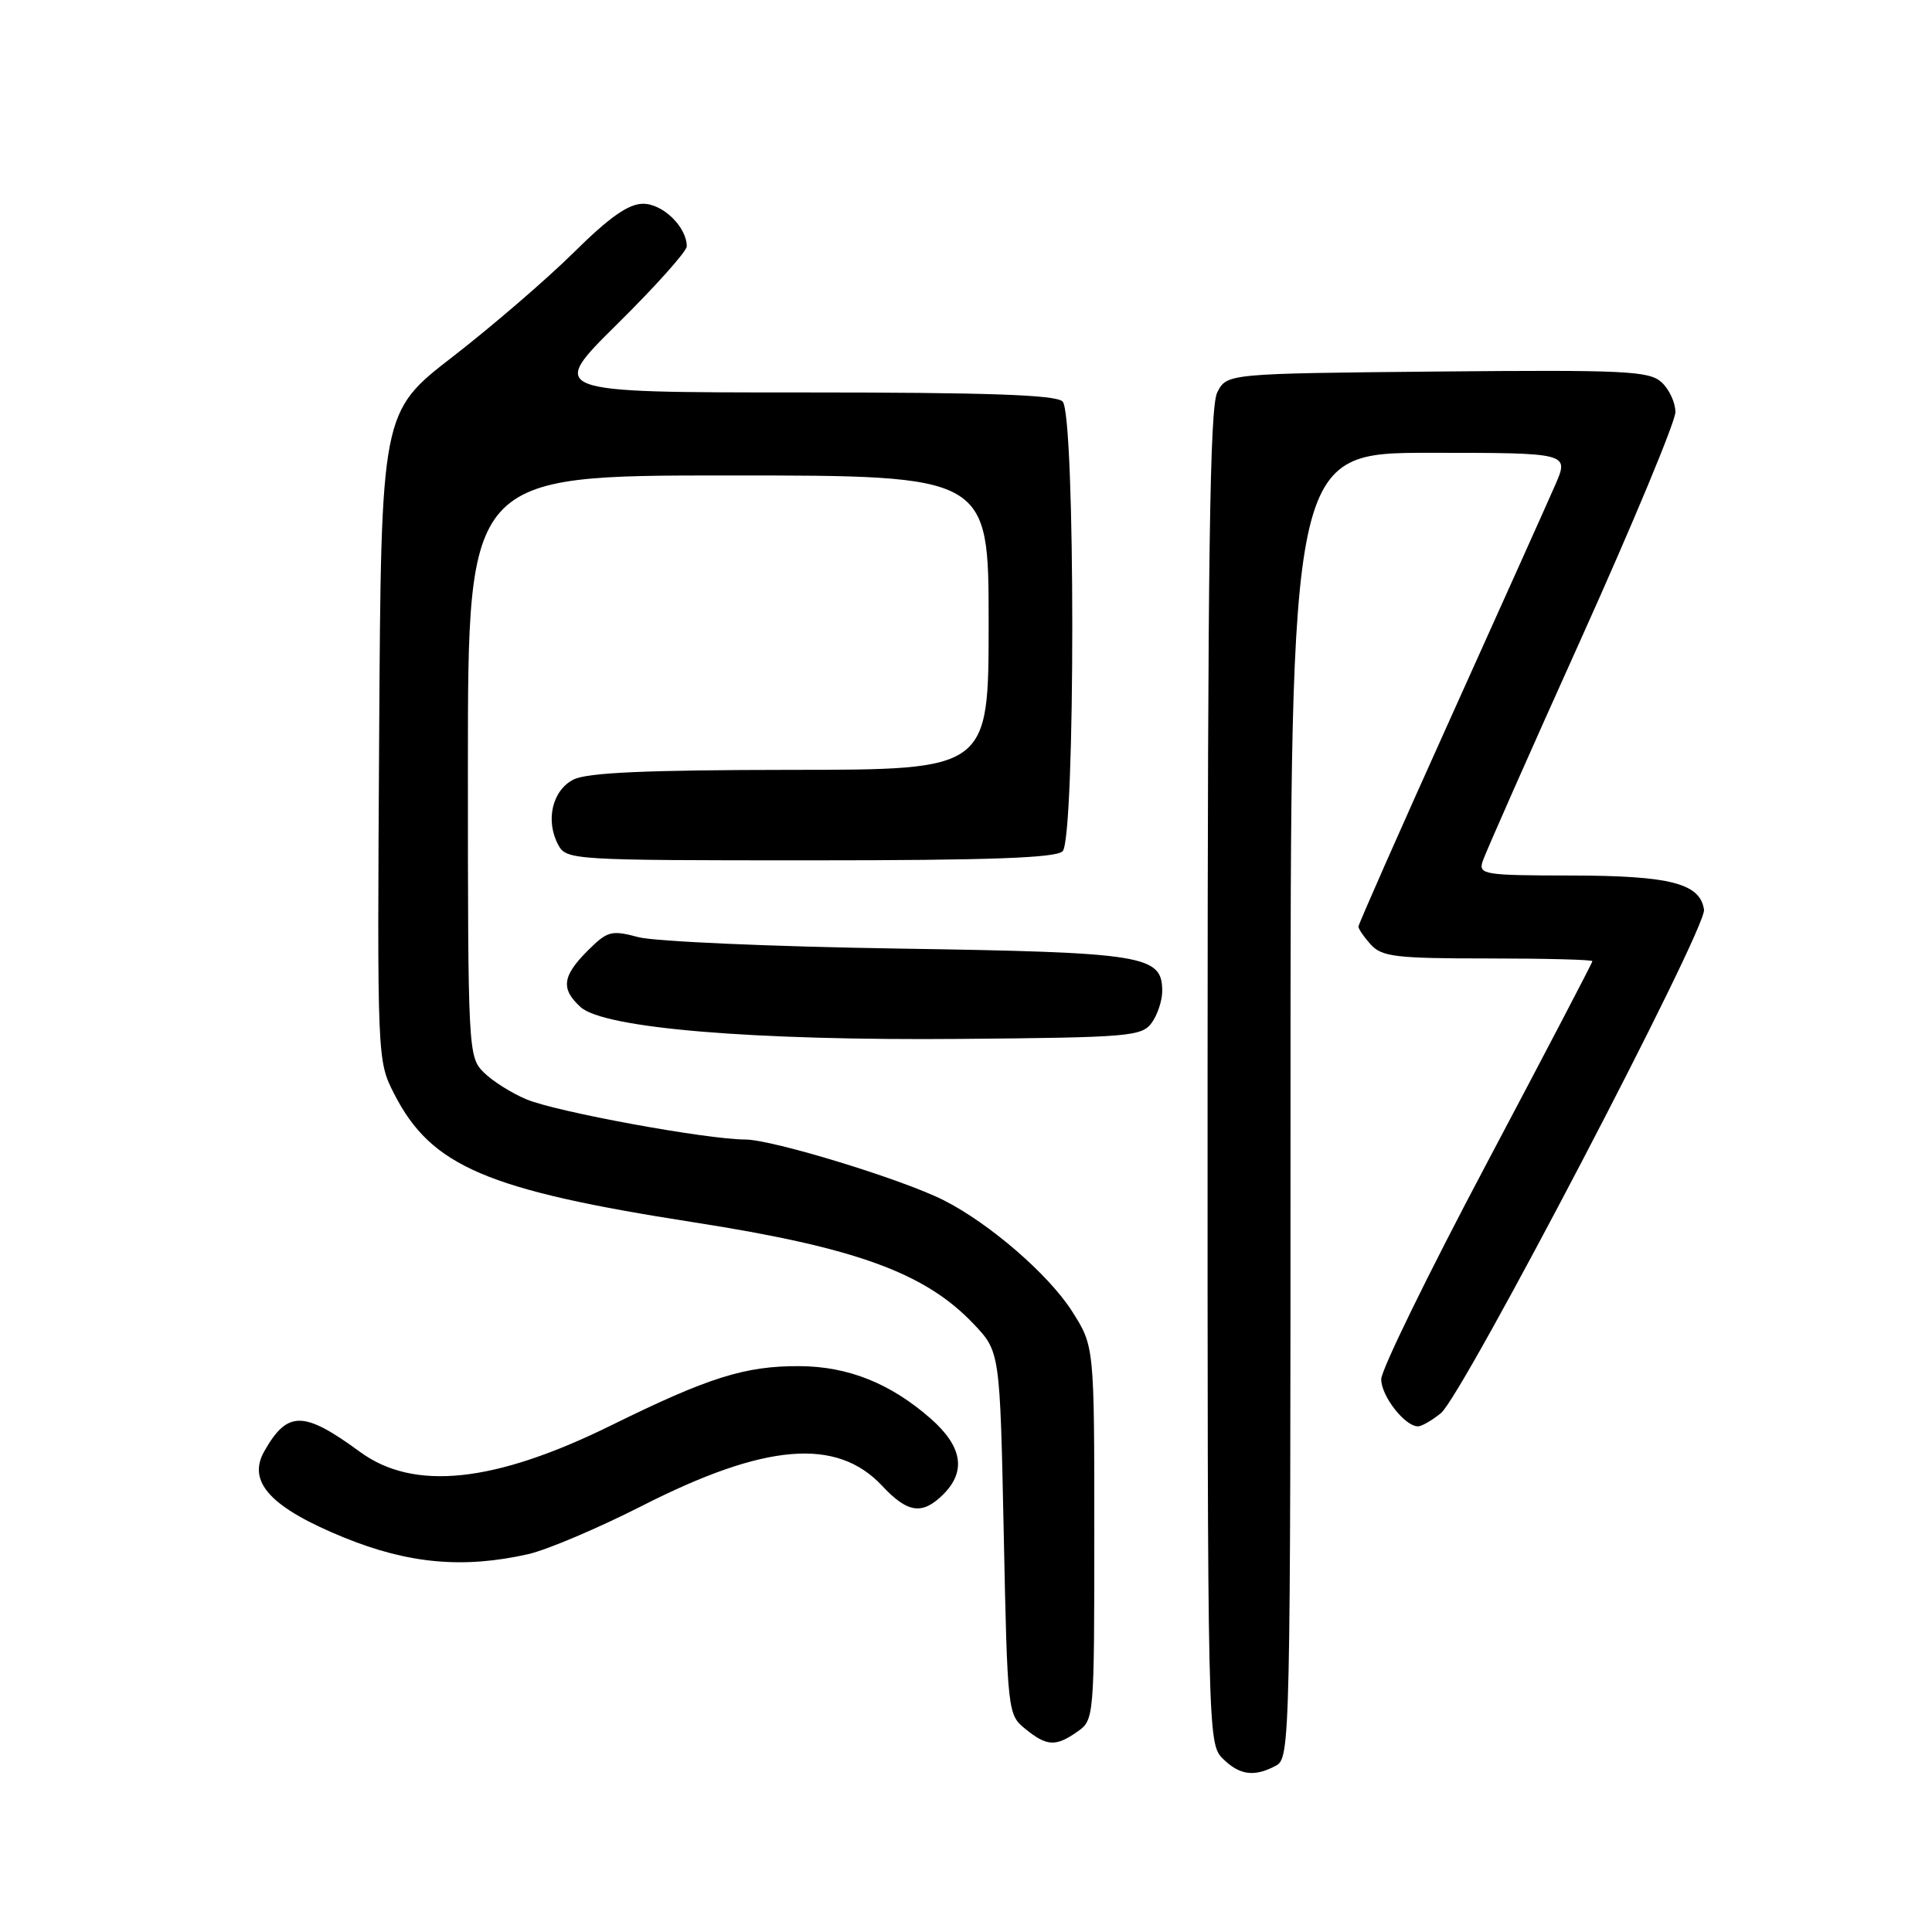 <?xml version="1.0" encoding="UTF-8" standalone="no"?>
<!DOCTYPE svg PUBLIC "-//W3C//DTD SVG 1.1//EN" "http://www.w3.org/Graphics/SVG/1.1/DTD/svg11.dtd" >
<svg xmlns="http://www.w3.org/2000/svg" xmlns:xlink="http://www.w3.org/1999/xlink" version="1.1" viewBox="0 0 256 256">
 <g >
 <path fill="currentColor"
d=" M 169.07 233.96 C 170.96 232.95 171.00 230.93 171.00 146.46 C 171.00 60.00 171.00 60.00 189.46 60.00 C 207.93 60.00 207.93 60.00 206.08 64.25 C 205.06 66.59 198.77 80.59 192.11 95.36 C 185.45 110.13 180.00 122.47 180.00 122.78 C 180.00 123.09 180.74 124.17 181.65 125.17 C 183.11 126.78 185.01 127.00 197.15 127.00 C 204.77 127.00 211.00 127.16 211.00 127.36 C 211.00 127.56 204.71 139.60 197.02 154.11 C 189.32 168.63 183.02 181.51 183.02 182.75 C 183.00 184.96 186.15 189.00 187.89 189.00 C 188.38 189.00 189.74 188.21 190.93 187.25 C 193.84 184.87 226.15 123.05 225.79 120.54 C 225.28 117.05 221.32 116.03 208.18 116.01 C 196.66 116.00 195.90 115.88 196.45 114.15 C 196.77 113.14 202.65 99.84 209.52 84.60 C 216.38 69.36 222.00 55.86 222.00 54.60 C 222.00 53.34 221.17 51.56 220.15 50.64 C 218.51 49.15 215.31 49.00 190.43 49.23 C 162.56 49.50 162.56 49.50 161.29 52.00 C 160.30 53.96 160.03 73.63 160.01 142.75 C 160.00 229.68 160.03 231.03 162.00 233.00 C 164.23 235.23 166.20 235.50 169.07 233.96 Z  M 142.78 229.44 C 144.97 227.91 145.00 227.58 145.00 203.14 C 145.00 178.39 145.00 178.39 142.07 173.78 C 139.01 168.94 131.14 162.12 125.07 159.05 C 119.59 156.27 102.37 151.00 98.74 150.99 C 93.63 150.98 73.72 147.33 69.76 145.67 C 67.79 144.85 65.24 143.24 64.09 142.09 C 62.04 140.04 62.00 139.21 62.00 101.50 C 62.00 63.00 62.00 63.00 96.50 63.00 C 131.00 63.00 131.00 63.00 131.00 82.50 C 131.00 102.00 131.00 102.00 104.75 102.01 C 85.67 102.03 77.82 102.37 76.00 103.29 C 73.18 104.71 72.24 108.72 73.97 111.95 C 75.04 113.95 75.83 114.00 107.34 114.00 C 131.10 114.00 139.92 113.68 140.80 112.80 C 142.51 111.09 142.51 54.91 140.80 53.20 C 139.91 52.31 130.82 52.00 106.11 52.00 C 72.62 52.00 72.62 52.00 81.81 42.92 C 86.87 37.92 91.00 33.30 91.00 32.64 C 91.00 30.09 87.84 27.00 85.22 27.00 C 83.28 27.00 80.77 28.76 76.03 33.45 C 72.44 37.00 65.22 43.21 60.00 47.26 C 50.50 54.60 50.50 54.60 50.24 97.57 C 49.98 140.46 49.98 140.54 52.24 144.96 C 57.14 154.54 64.45 157.68 91.98 161.97 C 113.39 165.31 122.57 168.65 129.00 175.42 C 132.50 179.11 132.50 179.11 133.00 203.14 C 133.49 226.92 133.53 227.20 135.86 229.09 C 138.72 231.41 139.89 231.47 142.78 229.44 Z  M 70.00 205.93 C 72.47 205.37 79.24 202.50 85.04 199.55 C 101.39 191.22 110.87 190.44 116.90 196.89 C 120.28 200.51 122.23 200.77 125.00 198.00 C 128.06 194.94 127.51 191.66 123.32 187.97 C 117.98 183.29 112.37 181.05 105.91 181.02 C 98.71 180.99 93.89 182.51 81.00 188.86 C 65.52 196.49 54.84 197.62 47.70 192.38 C 40.22 186.90 38.09 186.89 35.02 192.30 C 32.72 196.36 35.86 199.76 45.58 203.73 C 54.14 207.22 61.42 207.87 70.00 205.93 Z  M 152.60 135.54 C 153.37 134.48 154.00 132.59 154.00 131.33 C 154.00 126.57 151.74 126.20 119.00 125.69 C 102.22 125.43 86.75 124.75 84.60 124.18 C 80.99 123.22 80.50 123.35 77.85 125.99 C 74.50 129.35 74.29 131.05 76.94 133.45 C 80.04 136.25 99.76 137.90 127.35 137.66 C 149.58 137.47 151.29 137.33 152.60 135.54 Z "/>
</g>
</svg>